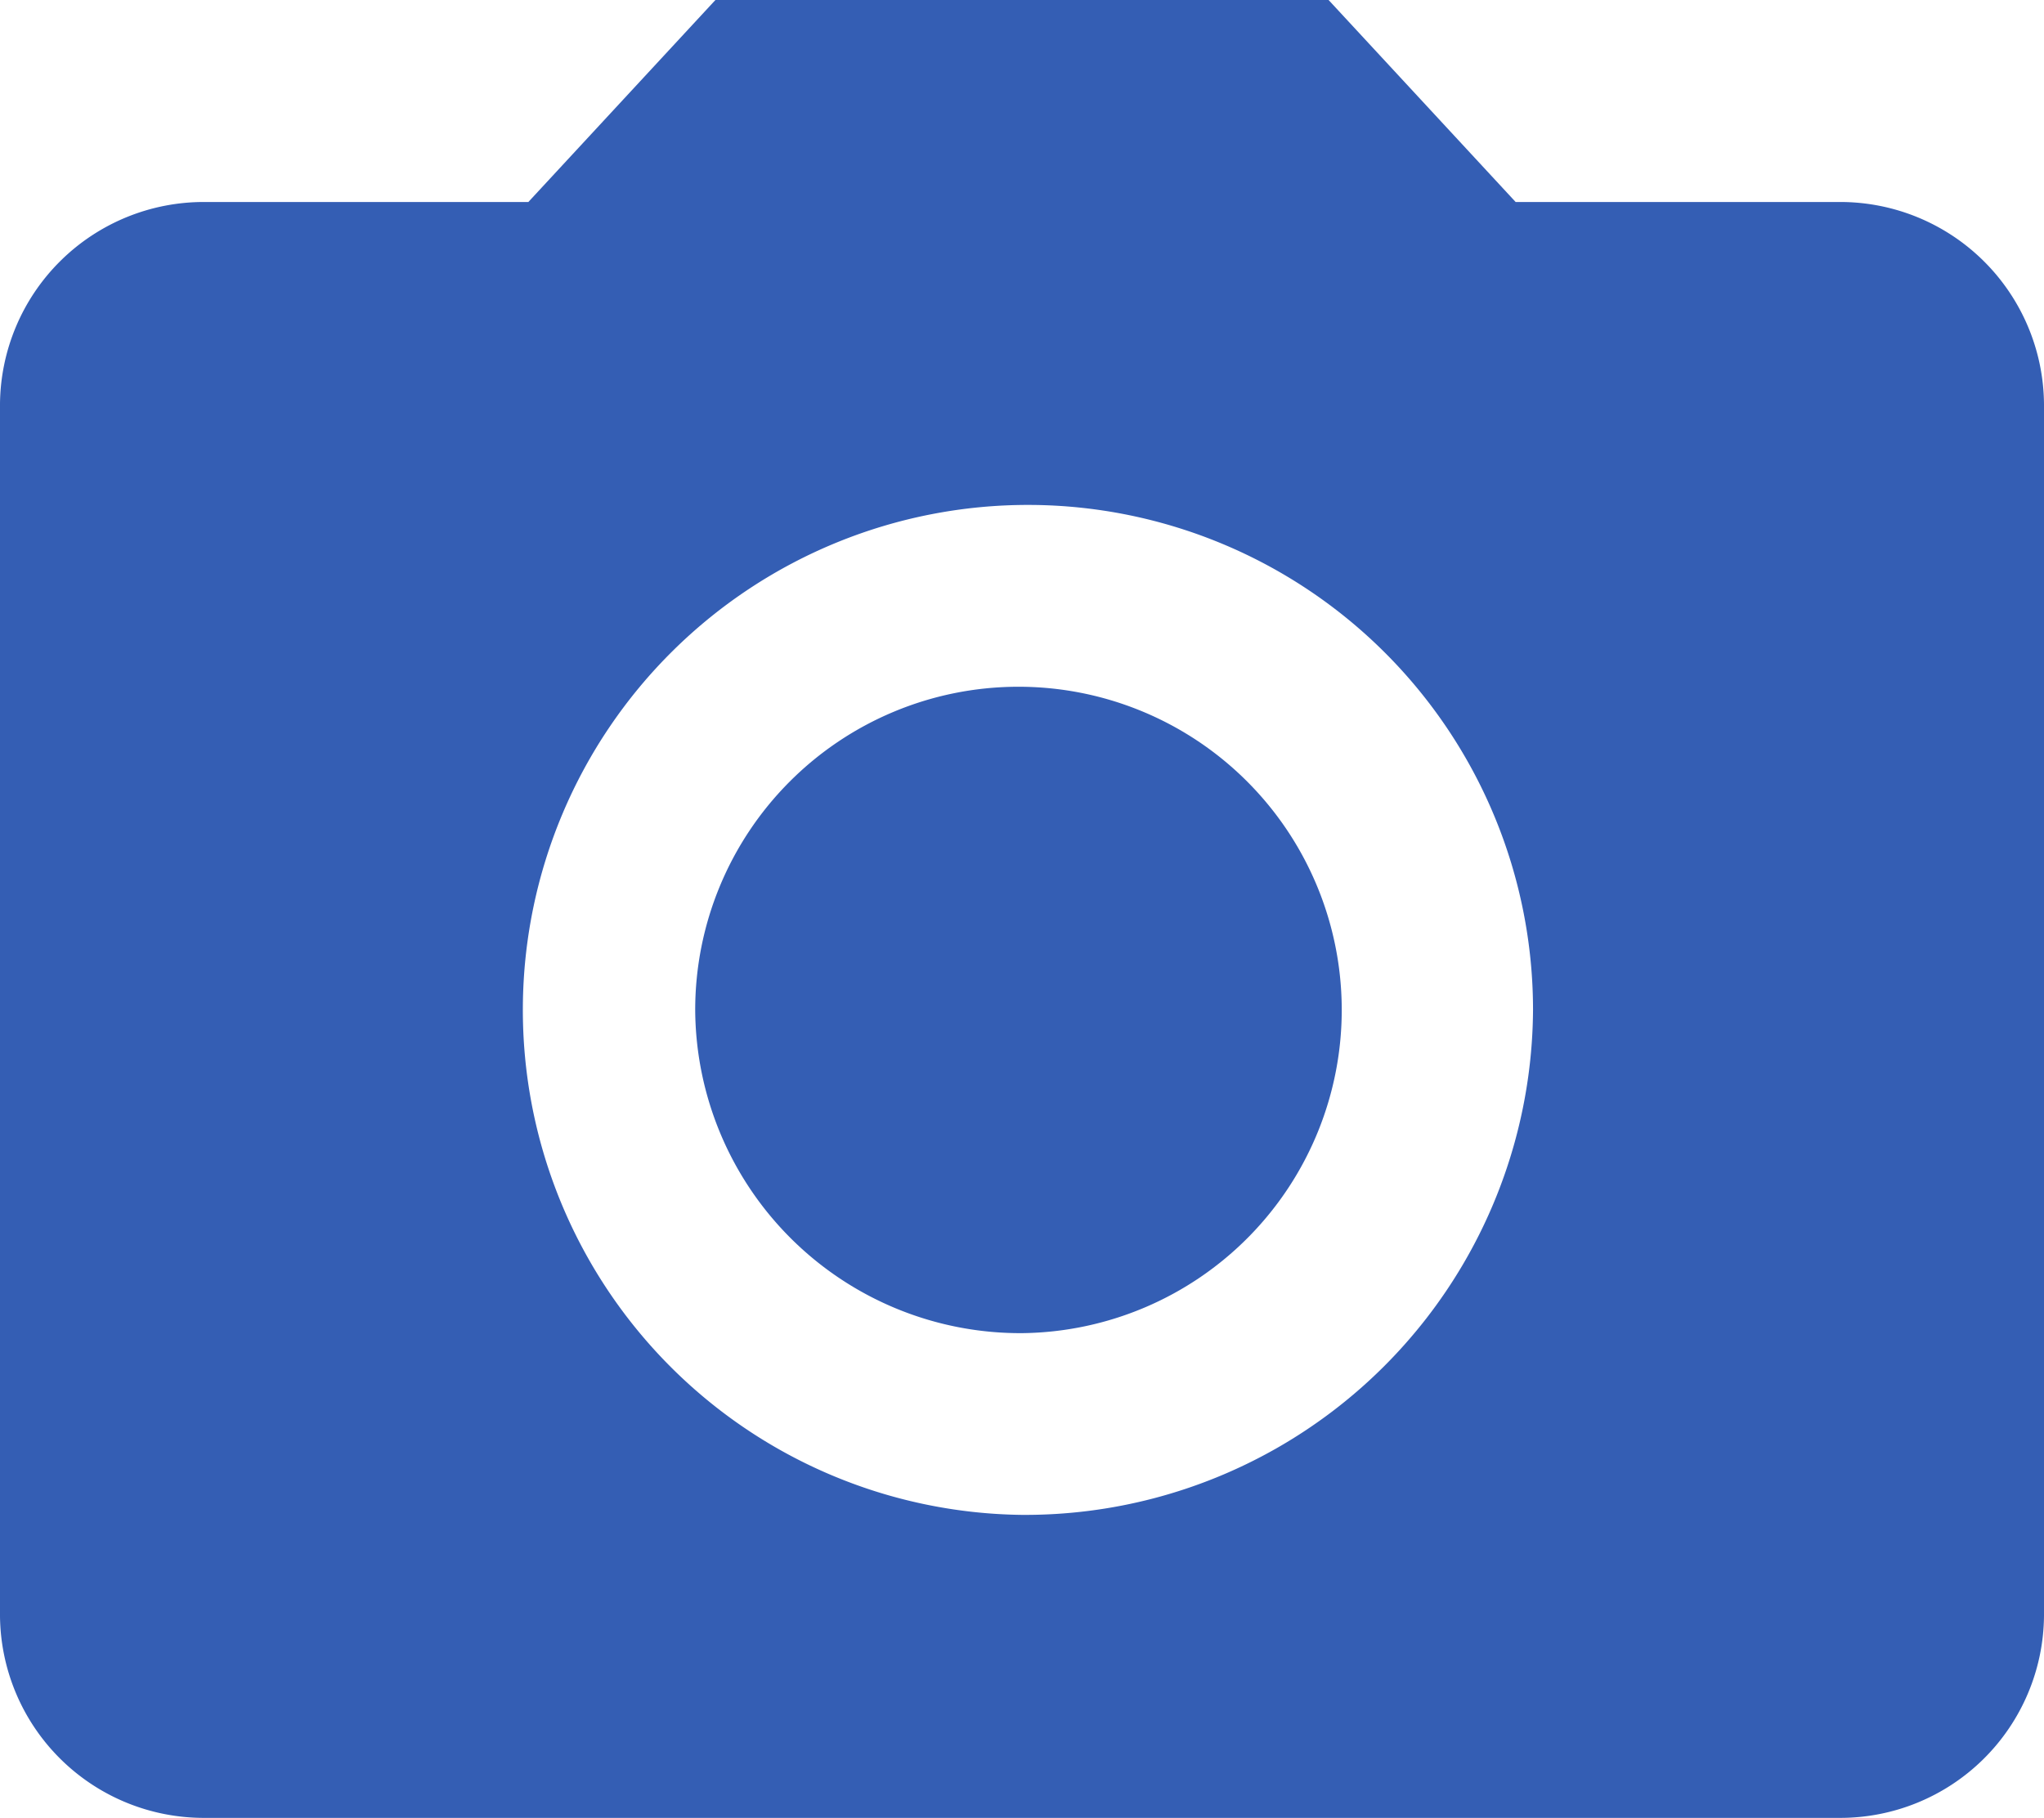 <svg id="take_photo" xmlns="http://www.w3.org/2000/svg" width="38.222" height="34" viewBox="0 0 38.222 34">
  <path id="Path_870" data-name="Path 870" d="M19.111,24.934A6.045,6.045,0,1,0,13,18.889,6.08,6.08,0,0,0,19.111,24.934Z" fill="#345eb4"/>
  <path id="Path_871" data-name="Path 871" d="M13.378,0,9.88,3.778H3.822A3.811,3.811,0,0,0,0,7.556V30.222A3.811,3.811,0,0,0,3.822,34H34.4a3.811,3.811,0,0,0,3.822-3.778V7.556A3.811,3.811,0,0,0,34.4,3.778H28.342L24.844,0Zm5.733,28.333a9.445,9.445,0,1,1,9.556-9.444A9.5,9.5,0,0,1,19.111,28.333Z" fill="#345eb4"/>
</svg>
